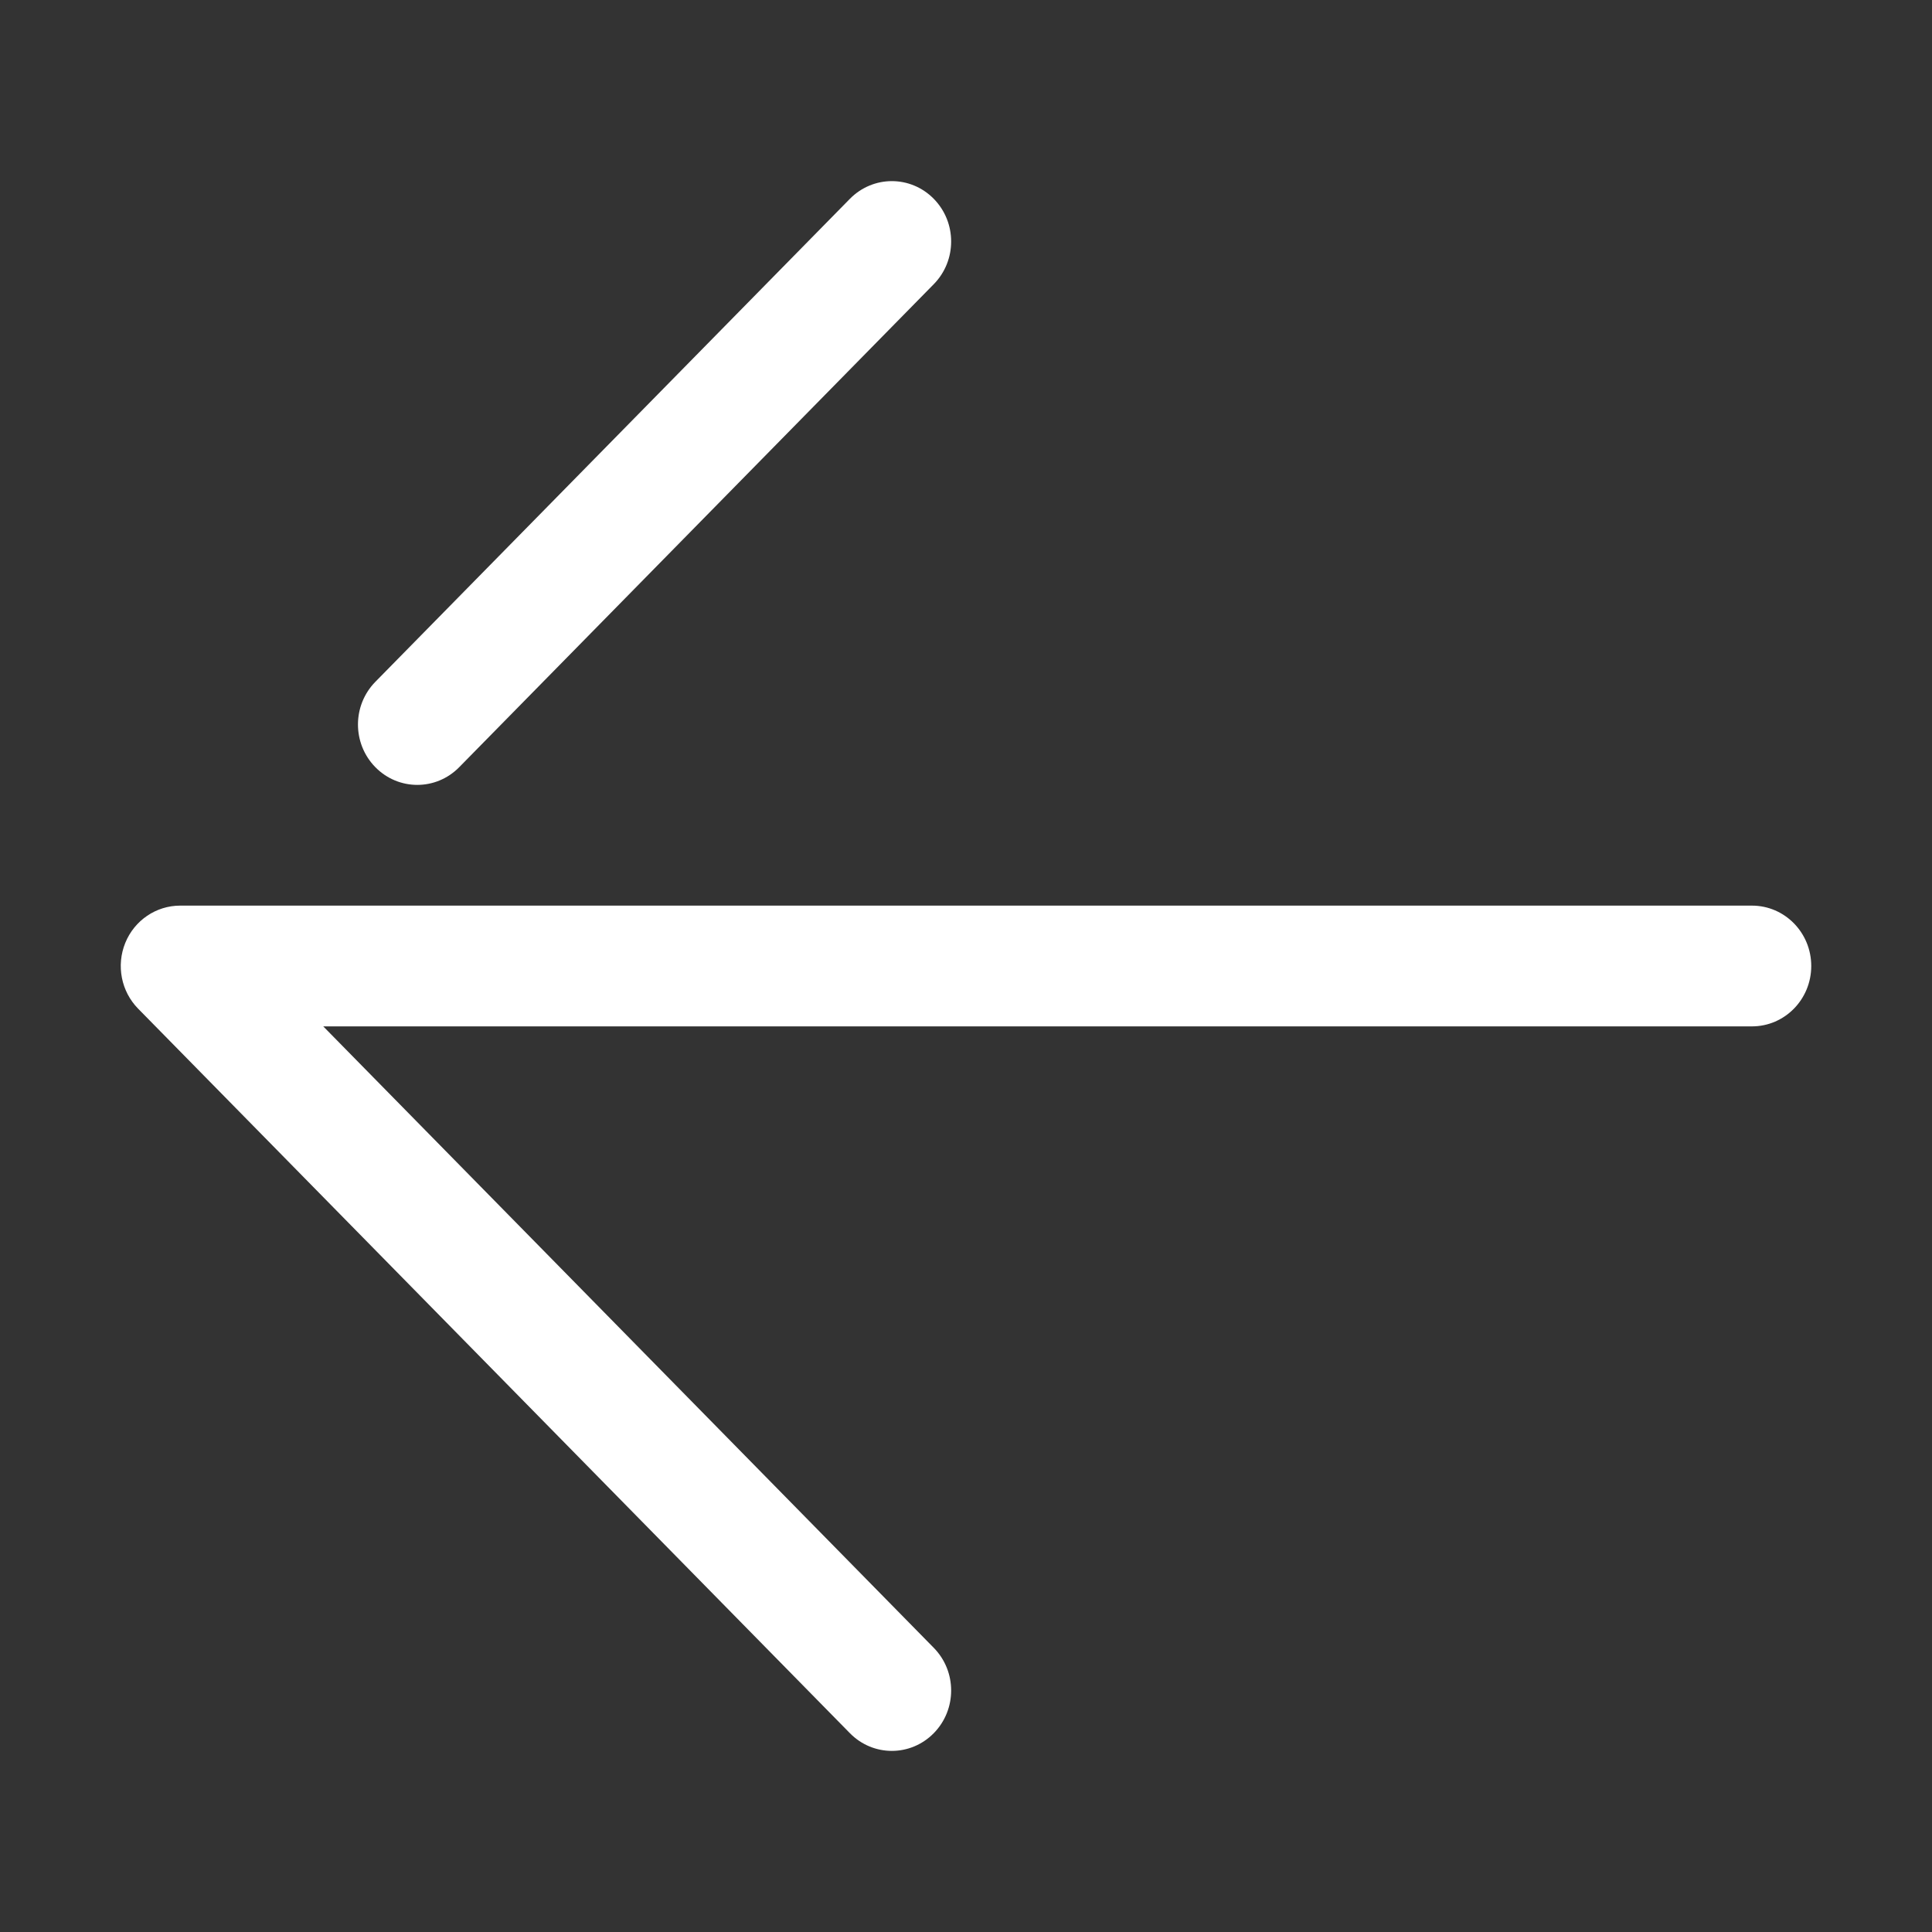 <?xml version="1.0" encoding="utf-8"?>
<!-- Generator: Adobe Illustrator 17.0.0, SVG Export Plug-In . SVG Version: 6.00 Build 0)  -->
<!DOCTYPE svg PUBLIC "-//W3C//DTD SVG 1.1//EN" "http://www.w3.org/Graphics/SVG/1.1/DTD/svg11.dtd">
<svg version="1.1" id="Layer_1" xmlns="http://www.w3.org/2000/svg" xmlns:xlink="http://www.w3.org/1999/xlink" x="0px" y="0px"
	 width="32px" height="32px" fill="#FFFFFF"  viewBox="0 0 32 32" enable-background="new 0 0 32 32" xml:space="preserve">
<rect x="0" y="0" width="32" height="32" fill="#333333" stroke="none"/>
<g>
	
		<polyline fill="none" stroke="#FFFFFF" stroke-width="2" stroke-linecap="round" stroke-linejoin="round" stroke-miterlimit="10" points="
		649,137.999 675,137.999 675,155.999 661,155.999 	"/>
	
		<polyline fill="none" stroke="#FFFFFF" stroke-width="2" stroke-linecap="round" stroke-linejoin="round" stroke-miterlimit="10" points="
		653,155.999 649,155.999 649,141.999 	"/>
	
		<polyline fill="none" stroke="#FFFFFF" stroke-width="2" stroke-linecap="round" stroke-linejoin="round" stroke-miterlimit="10" points="
		661,156 653,162 653,156 	"/>
</g>
<g>
	<g>
		<path d="M29.018,15H2.983c-0.397,0-0.756,0.244-0.908,0.617c-0.152,0.374-0.068,0.804,0.213,1.09l11.789,12
			c0.384,0.391,1.005,0.391,1.389,0s0.384-1.023,0-1.414L5.354,17h23.664C29.561,17,30,16.552,30,16S29.561,15,29.018,15z"/>
	</g>
	<g>
		<path d="M14.772,3c-0.251,0-0.503,0.098-0.695,0.293l-7.86,8c-0.384,0.391-0.384,1.023,0,1.414s1.005,0.391,1.389,0l7.86-8
			c0.384-0.391,0.384-1.023,0-1.414C15.275,3.098,15.023,3,14.772,3z"/>
	</g>
</g>
</svg>
